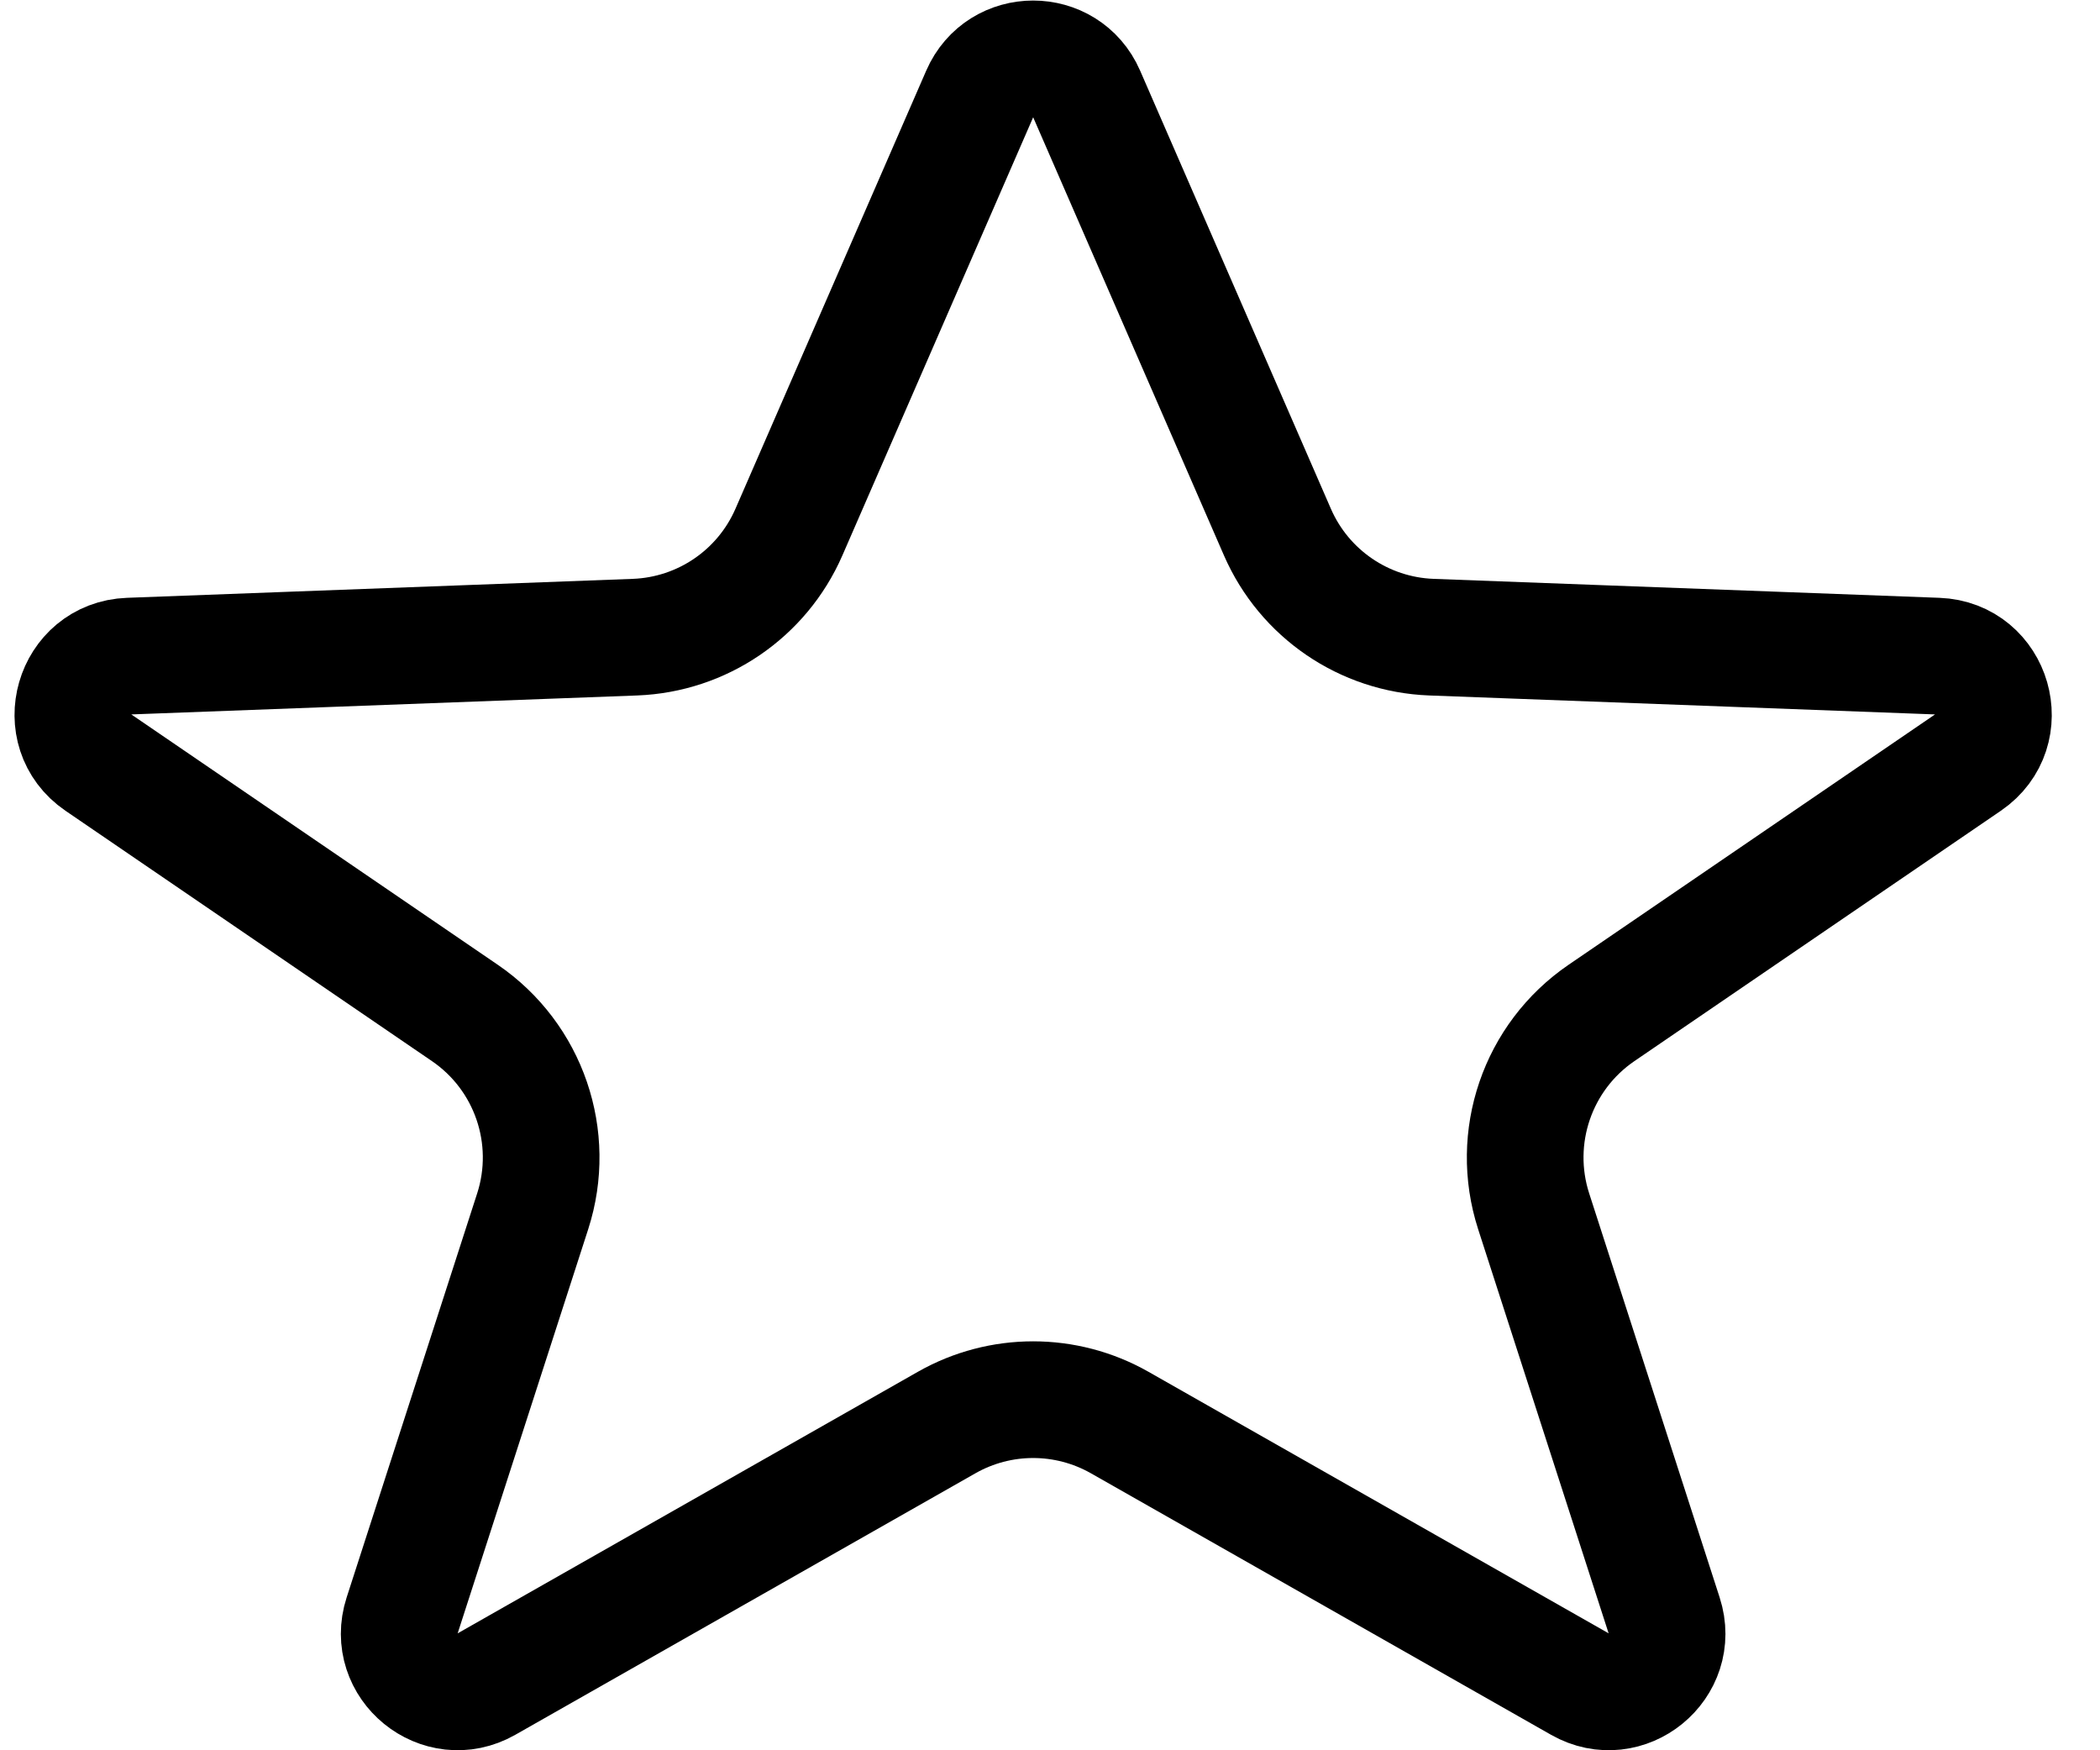<svg width="36" height="30" viewBox="0 0 36 30" fill="none" xmlns="http://www.w3.org/2000/svg">
<path d="M16.795 1.61C17.143 0.809 18.279 0.809 18.628 1.61L21.899 9.121C22.36 10.178 23.385 10.877 24.537 10.921L33.21 11.246C34.173 11.282 34.532 12.527 33.736 13.071L27.454 17.362C26.356 18.112 25.883 19.495 26.291 20.761L28.528 27.688C28.809 28.556 27.876 29.316 27.083 28.865L19.194 24.382C18.274 23.86 17.148 23.86 16.229 24.382L8.34 28.865C7.547 29.316 6.614 28.556 6.894 27.688L9.132 20.761C9.54 19.495 9.067 18.112 7.969 17.362L1.687 13.071C0.89 12.527 1.249 11.282 2.213 11.246L10.886 10.921C12.038 10.877 13.063 10.178 13.524 9.121L16.795 1.61Z" stroke="black" stroke-width="2"/>
</svg>
